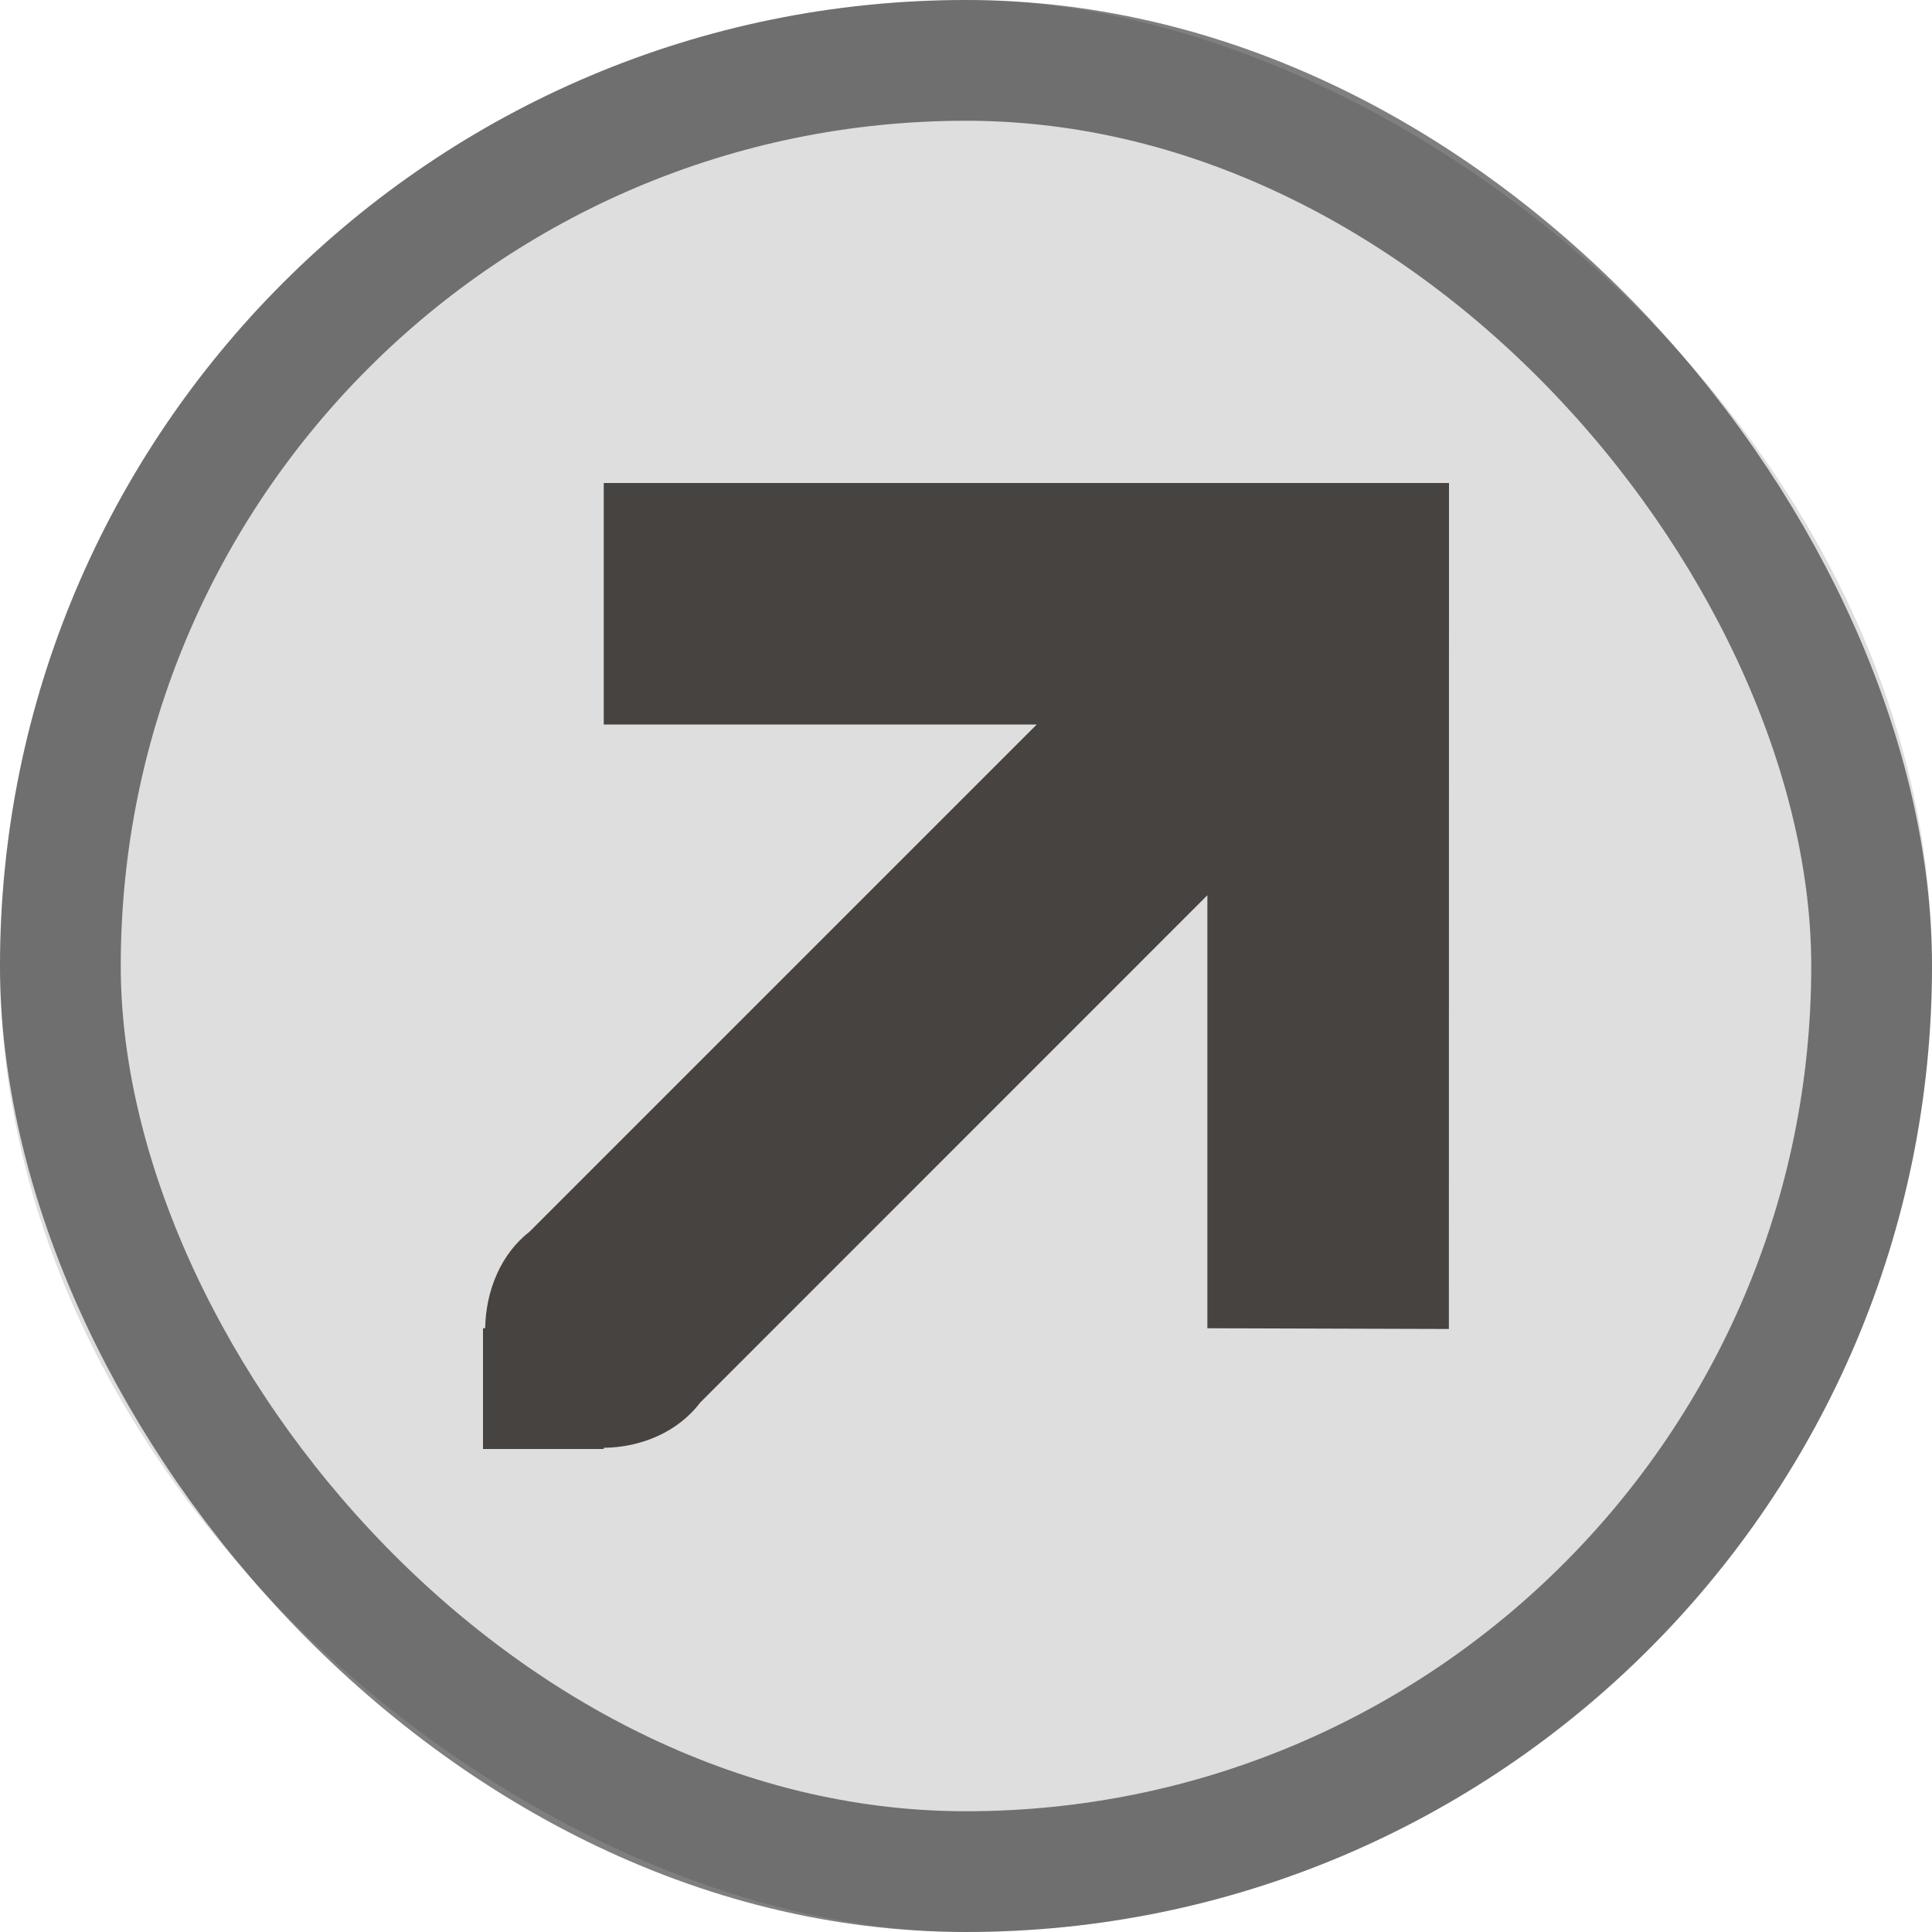 <svg version="1.0" viewBox="0 0 16 16" xmlns="http://www.w3.org/2000/svg"><g transform="translate(-50 -268)"><rect transform="matrix(0 -1 -1 0 0 0)" x="-284" y="-66" width="16" height="16" rx="8" ry="8" fill="#dedede"/><rect transform="matrix(0 -1 -1 0 0 0)" x="-284" y="-24" width="8" height="8" rx="1" ry="1" fill="#888"/><circle cx="102" cy="272" r="12" fill="#dedede"/><rect x="192" y="238" width="44" height="46" ry="22" fill="#dedede"/><rect x="135" y="253" width="30" height="31" ry="15" fill="#dedede"/><path d="M150 253c-8.31 0-15 6.69-15 15v1c0 8.31 6.69 15 15 15s15-6.69 15-15v-1c0-8.31-6.69-15-15-15zm0 1a14 14 0 0 1 14 14 14 14 0 0 1-14 14 14 14 0 0 1-14-14 14 14 0 0 1 14-14z" fill-opacity=".502"/><rect x="260" y="222" width="60" height="62" ry="30" fill="#dedede"/><path d="M290 222c-16.62 0-30 13.38-30 30v2c0 16.62 13.38 30 30 30s30-13.38 30-30v-2c0-16.62-13.38-30-30-30zm0 1a29 29 0 0 1 29 29 29 29 0 0 1-29 29 29 29 0 0 1-29-29 29 29 0 0 1 29-29z" fill-opacity=".502"/><rect x="16.5" y="276.5" width="7" height="7" ry=".5" fill="#dedede" stroke="#000" stroke-linecap="square" stroke-opacity=".502"/><rect x="50.5" y="268.5" width="15" height="15" ry="7.5" fill="none" stroke="#000" stroke-linecap="square" stroke-opacity=".502"/><rect x="90.5" y="260.5" width="23" height="23" ry="11.478" fill="none" stroke="#000" stroke-linecap="square" stroke-opacity=".502"/><path d="M214 238c-12.188 0-22 9.812-22 22v2c0 12.188 9.812 22 22 22s22-9.812 22-22v-2c0-12.188-9.812-22-22-22zm0 1a21 21 0 0 1 21 21 21 21 0 0 1-21 21 21 21 0 0 1-21-21 21 21 0 0 1 21-21z" fill-opacity=".502"/><path d="M97 266v3h5.879l-6.302 6.302c-.357.276-.543.736-.55 1.198H96v1.5h1.5v-.015c.461-.005.922-.196 1.198-.562L105 271.12v5.87l3 .009v-11H97z" fill="#474341"/><path d="M145 262v3h5.879l-6.302 6.302c-.358.276-.543.736-.55 1.198H144v1.5h1.5v-.015c.461-.005.922-.196 1.198-.562L153 267.12v5.87l3 .009v-11h-11z" fill="#474341"/><path d="M206 252v5h9l-9.134 8.953c-.537.414-.815 1.105-.826 1.797H205V270h2.25v-.022c.692-.007 1.383-.294 1.797-.844 3.901-3.901 5.052-5.233 8.953-9.134v9h5v-17h-17z" fill="#474341"/><path d="M280 241v6h11.758l-12.604 12.604c-.715.553-1.087 1.473-1.102 2.397H278v3h3v-.03c.922-.01 1.843-.392 2.396-1.125L296 251.242v11.74l6 .018v-22h-22z" fill="#474341"/><path d="M55 272v2h3.586l-4.201 4.201c-.239.185-.362.491-.367.799H54v1h1v-.01c.308-.003.614-.13.799-.375l4.2-4.201V279l2 .006L62 272h-7z" fill="#474341"/><path d="M18.5 278v1h1.793l-2.1 2.1a.513.513 0 0 0-.184.4H18v.5h.5v-.005a.503.503 0 0 0 .4-.187l2.1-2.101v1.793l1 .003V278h-3.5z" fill="#474341"/></g></svg>